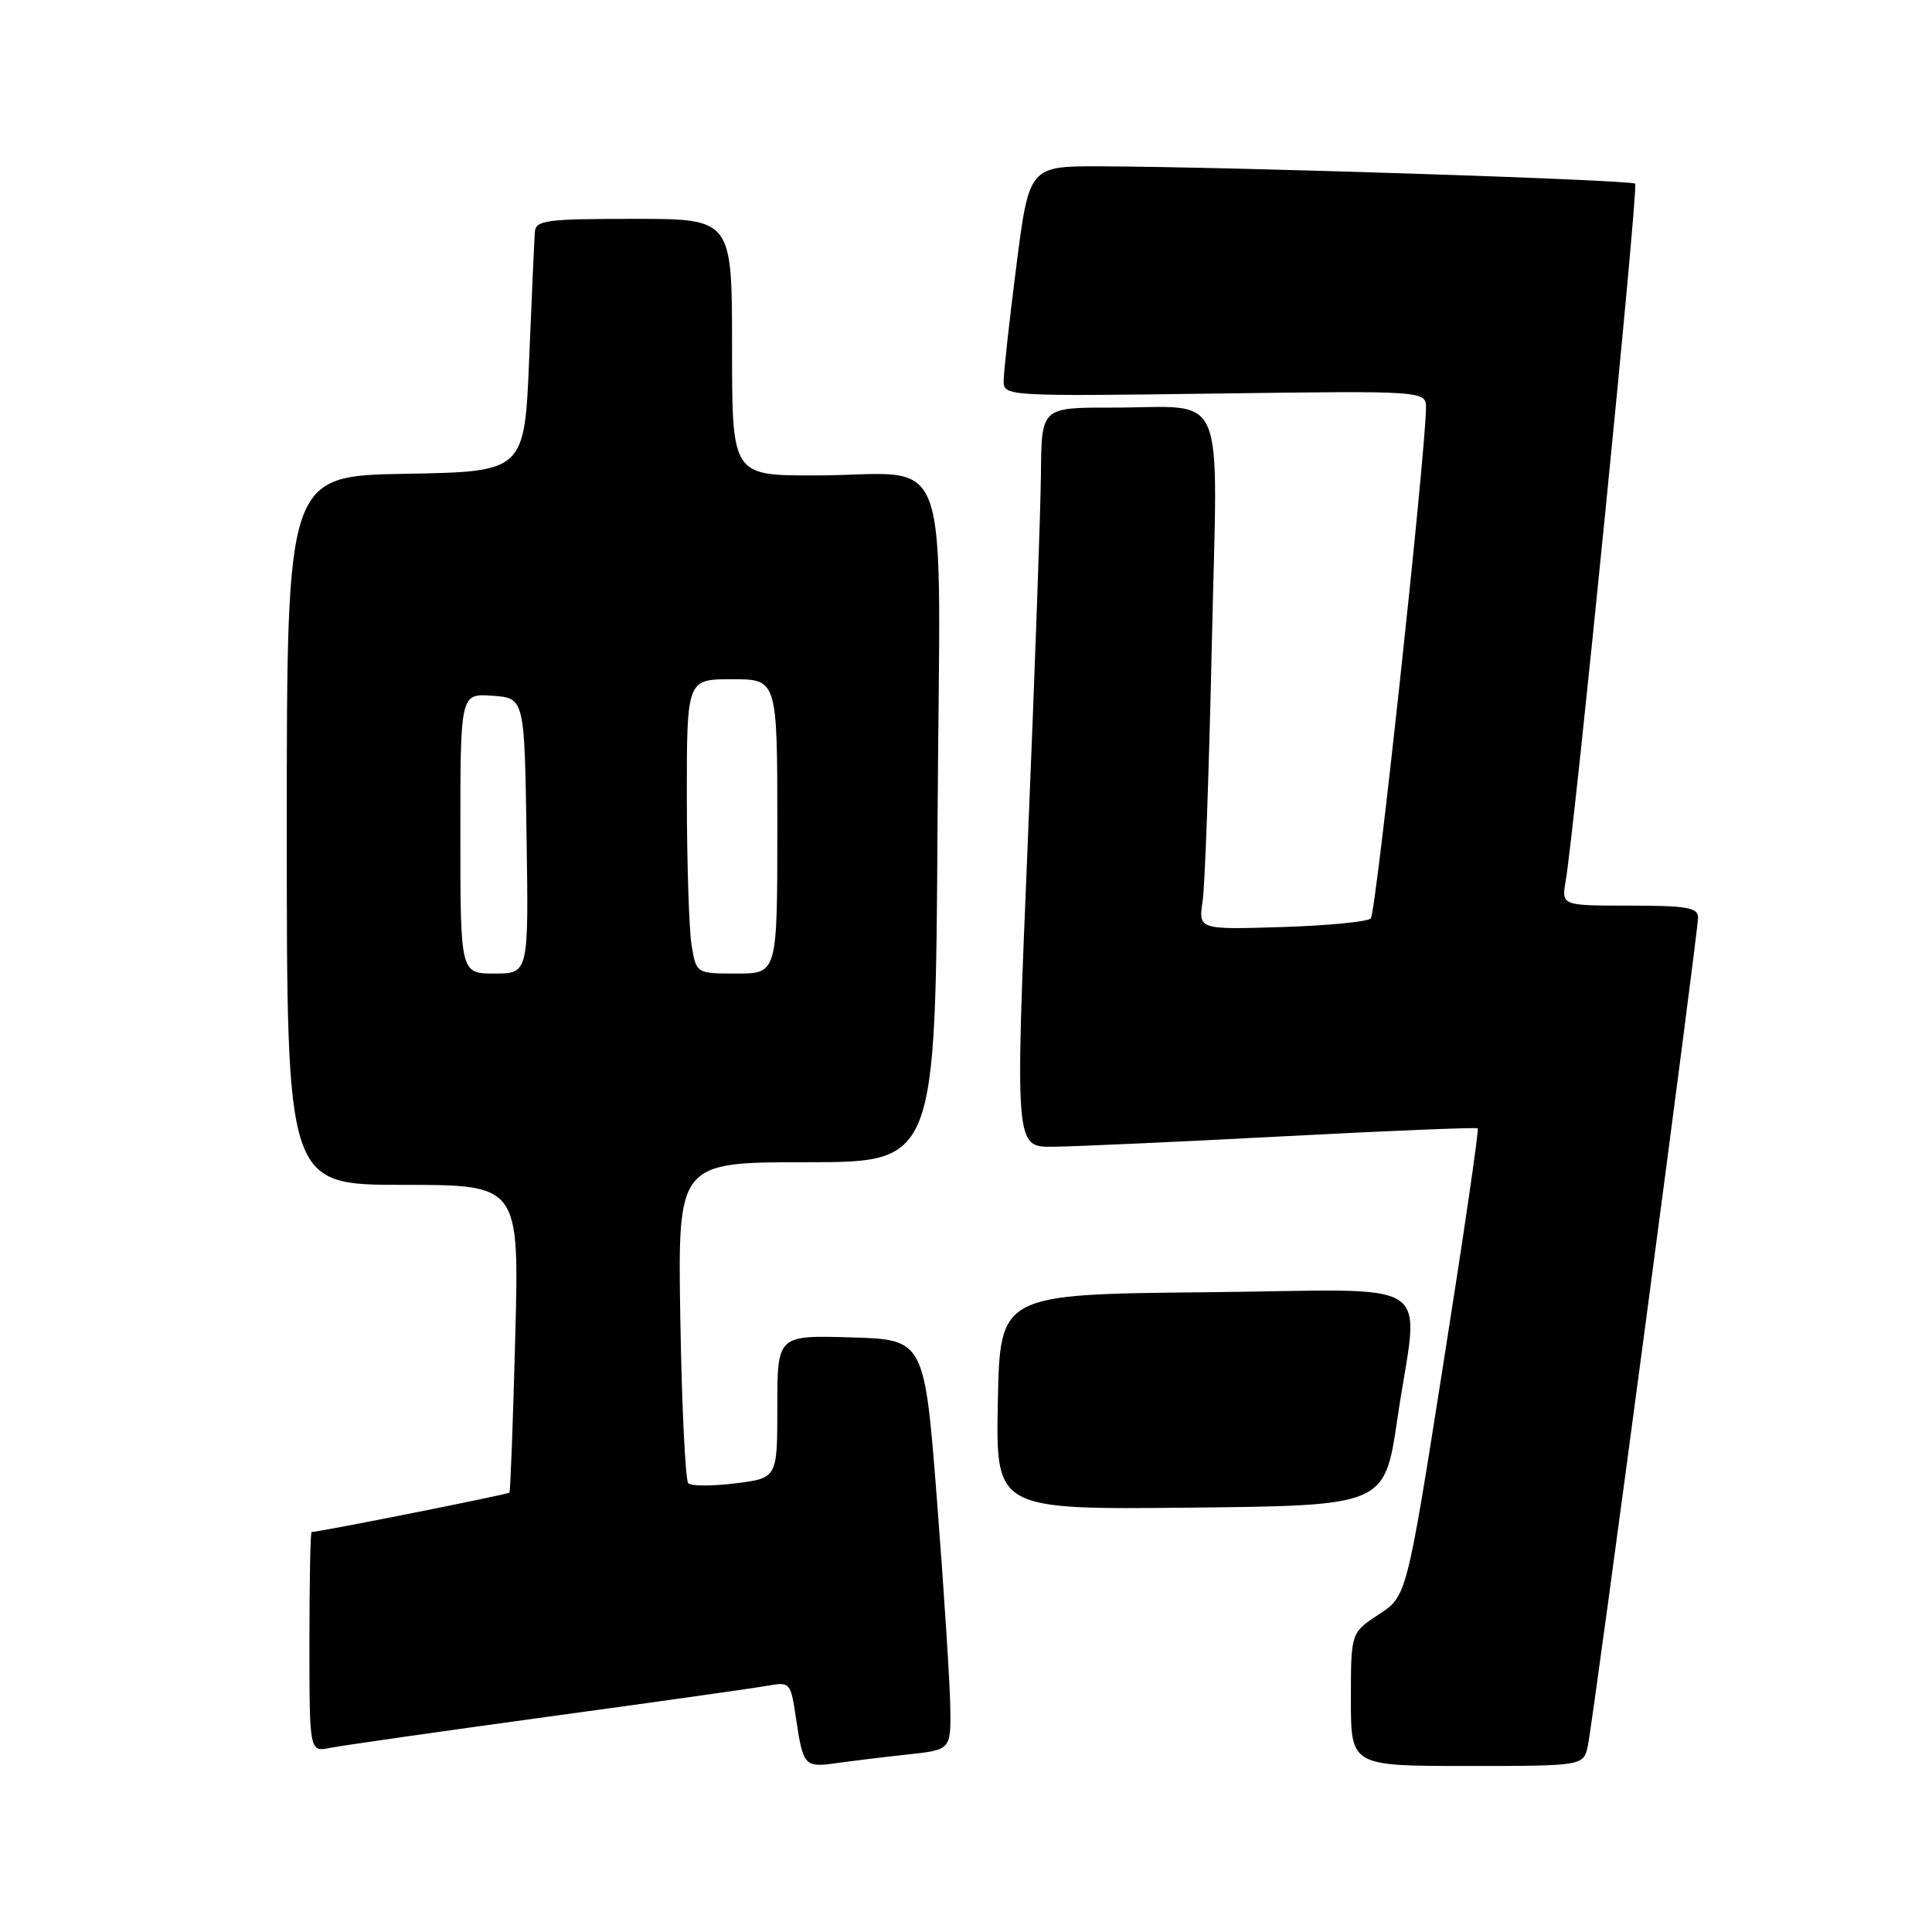 <?xml version="1.0" encoding="UTF-8" standalone="no"?>
<!DOCTYPE svg PUBLIC "-//W3C//DTD SVG 1.1//EN" "http://www.w3.org/Graphics/SVG/1.1/DTD/svg11.dtd" >
<svg xmlns="http://www.w3.org/2000/svg" xmlns:xlink="http://www.w3.org/1999/xlink" version="1.1" viewBox="0 0 256 256">
 <g >
 <path fill="currentColor"
d=" M 120.25 232.48 C 126.00 231.86 126.00 231.86 125.92 226.18 C 125.87 223.06 125.09 210.82 124.17 199.00 C 122.50 177.50 122.50 177.50 112.75 177.21 C 103.00 176.93 103.00 176.93 103.00 186.39 C 103.00 195.86 103.00 195.86 97.45 196.55 C 94.40 196.93 91.59 196.93 91.20 196.54 C 90.82 196.15 90.34 186.42 90.15 174.92 C 89.80 154.00 89.80 154.00 106.88 154.00 C 123.96 154.00 123.96 154.00 124.23 109.07 C 124.54 57.18 126.61 63.00 107.88 63.00 C 97.00 63.00 97.00 63.00 97.00 46.00 C 97.00 29.00 97.00 29.00 84.00 29.00 C 72.33 29.00 70.99 29.18 70.87 30.75 C 70.80 31.71 70.46 39.25 70.12 47.50 C 69.50 62.50 69.50 62.50 53.75 62.78 C 38.00 63.05 38.00 63.05 38.00 110.03 C 38.00 157.00 38.00 157.00 53.41 157.00 C 68.81 157.00 68.81 157.00 68.27 177.25 C 67.98 188.39 67.63 197.63 67.50 197.78 C 67.31 198.02 42.27 203.00 41.29 203.00 C 41.13 203.00 41.00 209.56 41.00 217.58 C 41.00 232.16 41.00 232.16 43.75 231.60 C 45.26 231.30 58.20 229.45 72.50 227.49 C 86.80 225.54 99.91 223.69 101.62 223.38 C 104.70 222.83 104.76 222.90 105.47 227.66 C 106.42 234.04 106.60 234.23 110.85 233.62 C 112.86 233.34 117.09 232.82 120.25 232.48 Z  M 210.41 231.25 C 211.17 227.60 225.00 123.61 225.00 121.58 C 225.00 120.26 223.54 120.00 215.95 120.00 C 206.91 120.00 206.91 120.00 207.46 116.75 C 208.69 109.50 217.13 24.79 216.67 24.34 C 216.16 23.83 163.08 22.10 145.94 22.04 C 136.37 22.00 136.37 22.00 134.67 35.25 C 133.74 42.54 132.98 49.41 132.99 50.51 C 133.00 52.49 133.48 52.52 161.00 52.15 C 189.00 51.77 189.00 51.77 188.95 54.14 C 188.81 61.02 182.32 121.02 181.64 121.70 C 181.20 122.14 175.88 122.65 169.82 122.84 C 158.79 123.18 158.79 123.18 159.36 119.34 C 159.67 117.23 160.21 101.95 160.57 85.40 C 161.34 50.47 162.85 54.04 147.25 54.01 C 138.00 54.00 138.00 54.00 137.93 62.75 C 137.89 67.56 137.10 89.61 136.18 111.75 C 134.50 152.00 134.50 152.00 139.50 151.95 C 142.25 151.93 155.97 151.31 170.00 150.57 C 184.03 149.83 195.64 149.36 195.81 149.51 C 195.99 149.67 193.94 163.68 191.26 180.65 C 186.40 211.50 186.40 211.50 182.70 213.92 C 179.00 216.34 179.00 216.34 179.00 225.17 C 179.00 234.00 179.00 234.00 194.42 234.00 C 209.84 234.00 209.84 234.00 210.41 231.25 Z  M 185.16 188.00 C 187.99 168.75 191.29 170.93 159.75 171.23 C 132.50 171.50 132.50 171.50 132.22 185.77 C 131.94 200.03 131.94 200.03 157.71 199.77 C 183.47 199.50 183.47 199.50 185.16 188.00 Z  M 61.00 110.44 C 61.00 91.89 61.00 91.89 65.25 92.19 C 69.50 92.50 69.50 92.50 69.77 110.75 C 70.05 129.00 70.05 129.00 65.52 129.00 C 61.00 129.00 61.00 129.00 61.00 110.44 Z  M 91.64 125.25 C 91.30 123.19 91.02 114.41 91.01 105.75 C 91.00 90.00 91.00 90.00 97.00 90.00 C 103.00 90.00 103.00 90.00 103.00 109.50 C 103.00 129.00 103.00 129.00 97.63 129.00 C 92.26 129.00 92.26 129.00 91.64 125.25 Z "/>
</g>
</svg>